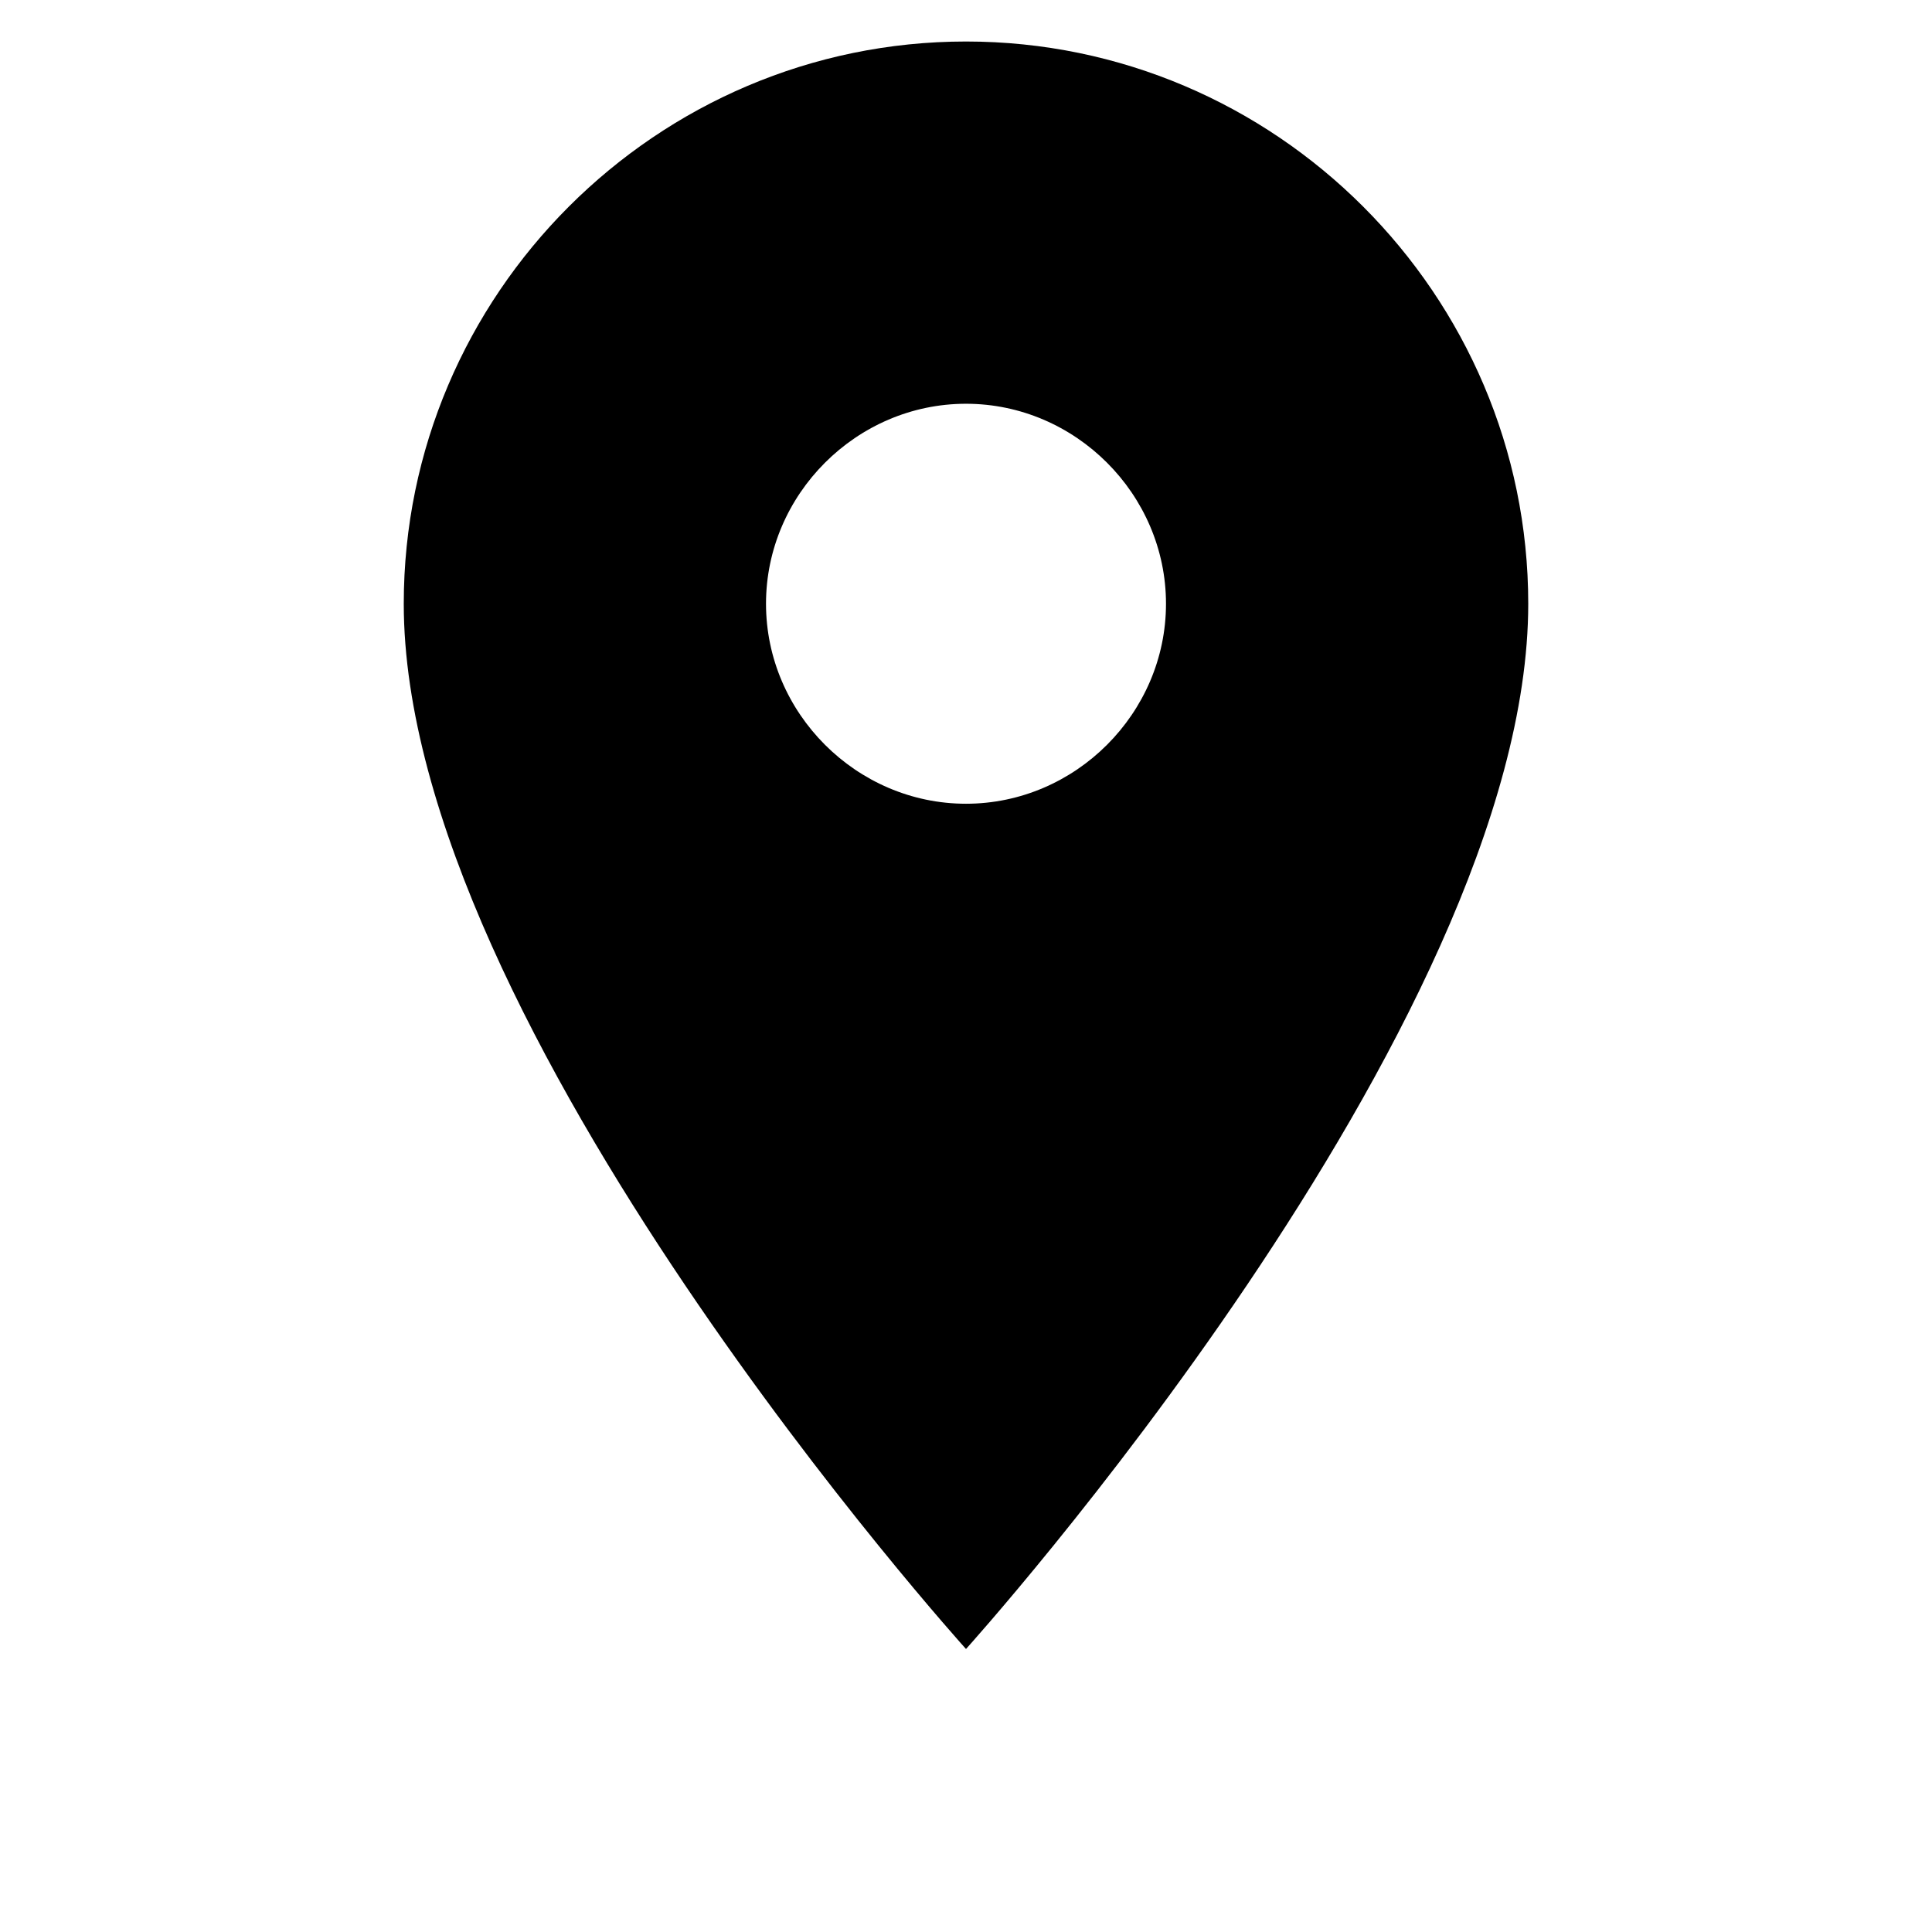 <svg xmlns="http://www.w3.org/2000/svg" viewBox="0 0 512 512"><path d="M256 213c-29 0-53-24-53-53s24-53 53-53 53 24 53 53-24 53-53 53m0-202c-82 0-149 67-149 149 0 112 149 277 149 277s149-165 149-277c0-82-67-149-149-149z"/></svg>